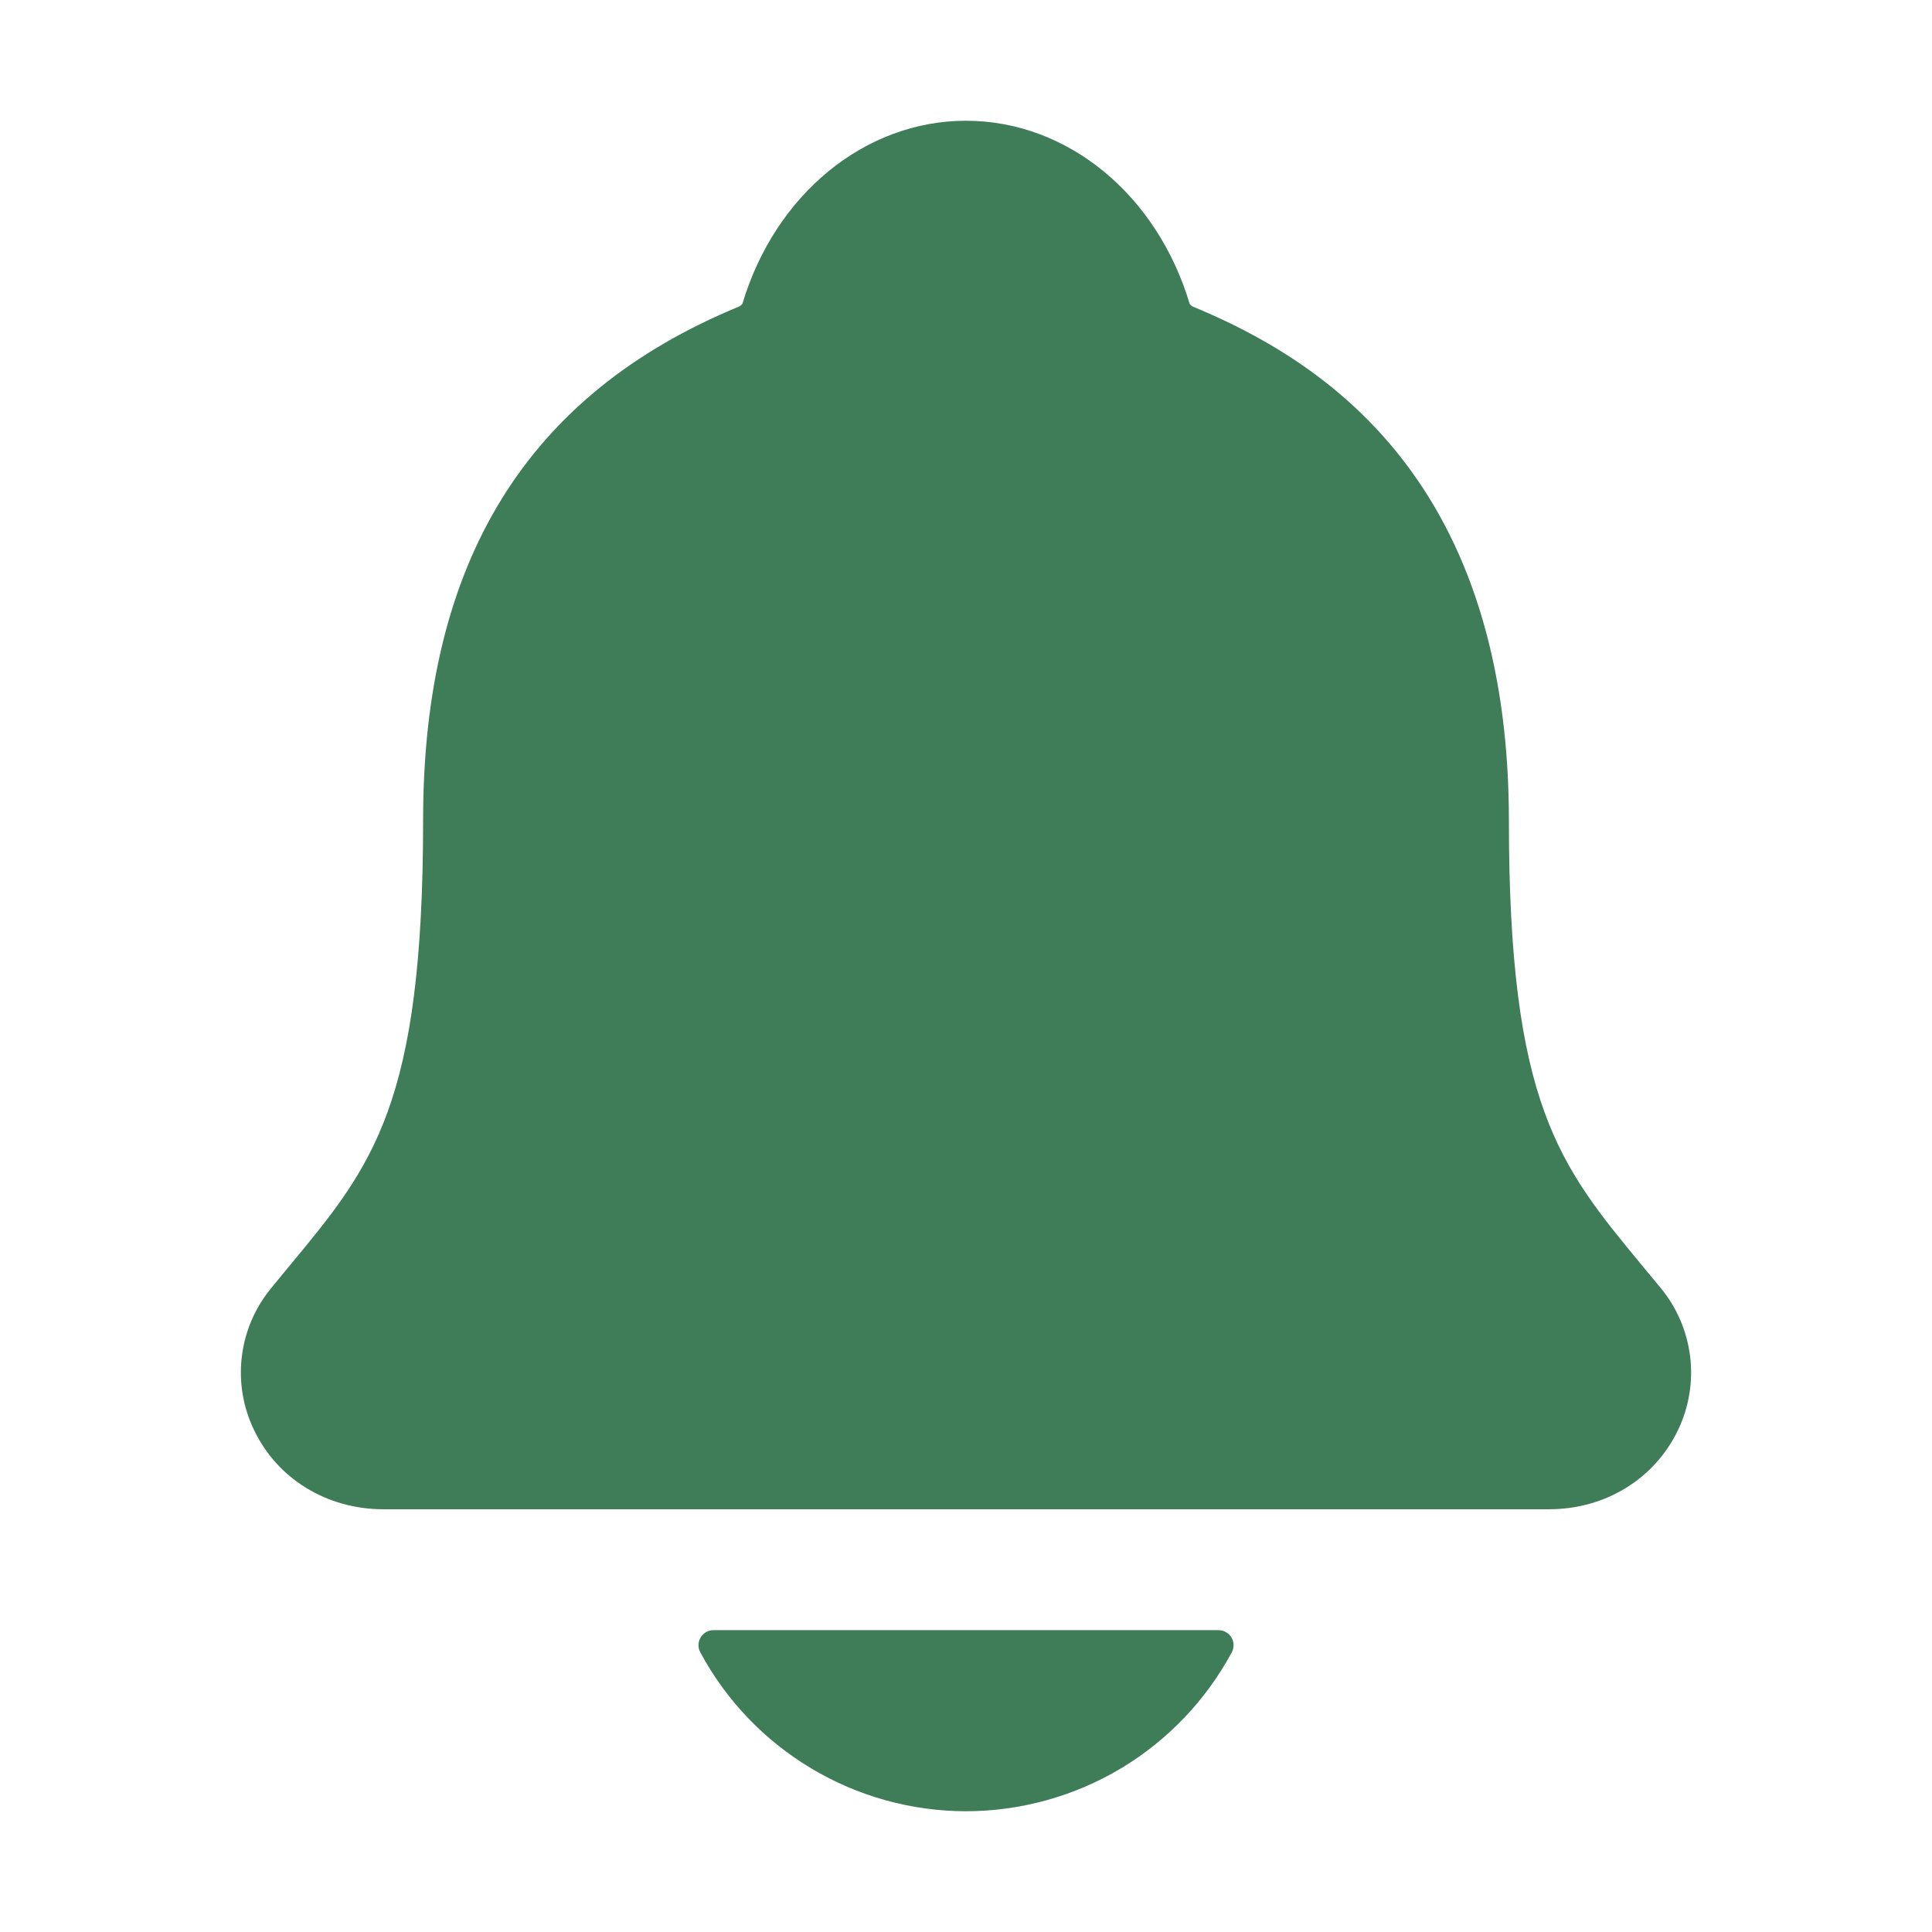 <svg width="26" height="26" viewBox="0 0 26 26" fill="none" xmlns="http://www.w3.org/2000/svg">
<path d="M22.348 17.332C22.264 17.231 22.181 17.129 22.099 17.031C20.982 15.68 20.306 14.864 20.306 11.039C20.306 9.058 19.833 7.433 18.899 6.215C18.21 5.314 17.279 4.631 16.052 4.126C16.037 4.118 16.023 4.106 16.011 4.092C15.57 2.615 14.362 1.625 13 1.625C11.638 1.625 10.431 2.615 9.99 4.091C9.978 4.104 9.964 4.115 9.949 4.124C7.086 5.303 5.694 7.564 5.694 11.037C5.694 14.864 5.019 15.68 3.901 17.029C3.82 17.128 3.737 17.227 3.653 17.331C3.435 17.593 3.297 17.913 3.255 18.251C3.213 18.59 3.269 18.933 3.417 19.241C3.73 19.901 4.398 20.311 5.16 20.311H20.846C21.604 20.311 22.268 19.902 22.582 19.245C22.73 18.937 22.786 18.593 22.745 18.254C22.703 17.915 22.566 17.595 22.348 17.332ZM13 24.375C13.734 24.374 14.454 24.175 15.084 23.799C15.713 23.422 16.229 22.882 16.577 22.236C16.593 22.205 16.602 22.17 16.601 22.135C16.6 22.1 16.59 22.066 16.572 22.036C16.553 22.006 16.528 21.981 16.497 21.964C16.467 21.947 16.432 21.938 16.397 21.938H9.604C9.569 21.937 9.534 21.946 9.504 21.963C9.473 21.981 9.447 22.006 9.429 22.035C9.411 22.066 9.401 22.1 9.4 22.135C9.399 22.17 9.407 22.205 9.424 22.236C9.771 22.882 10.287 23.422 10.917 23.798C11.546 24.175 12.266 24.374 13 24.375Z" fill="#3F7D58"/>
</svg>
